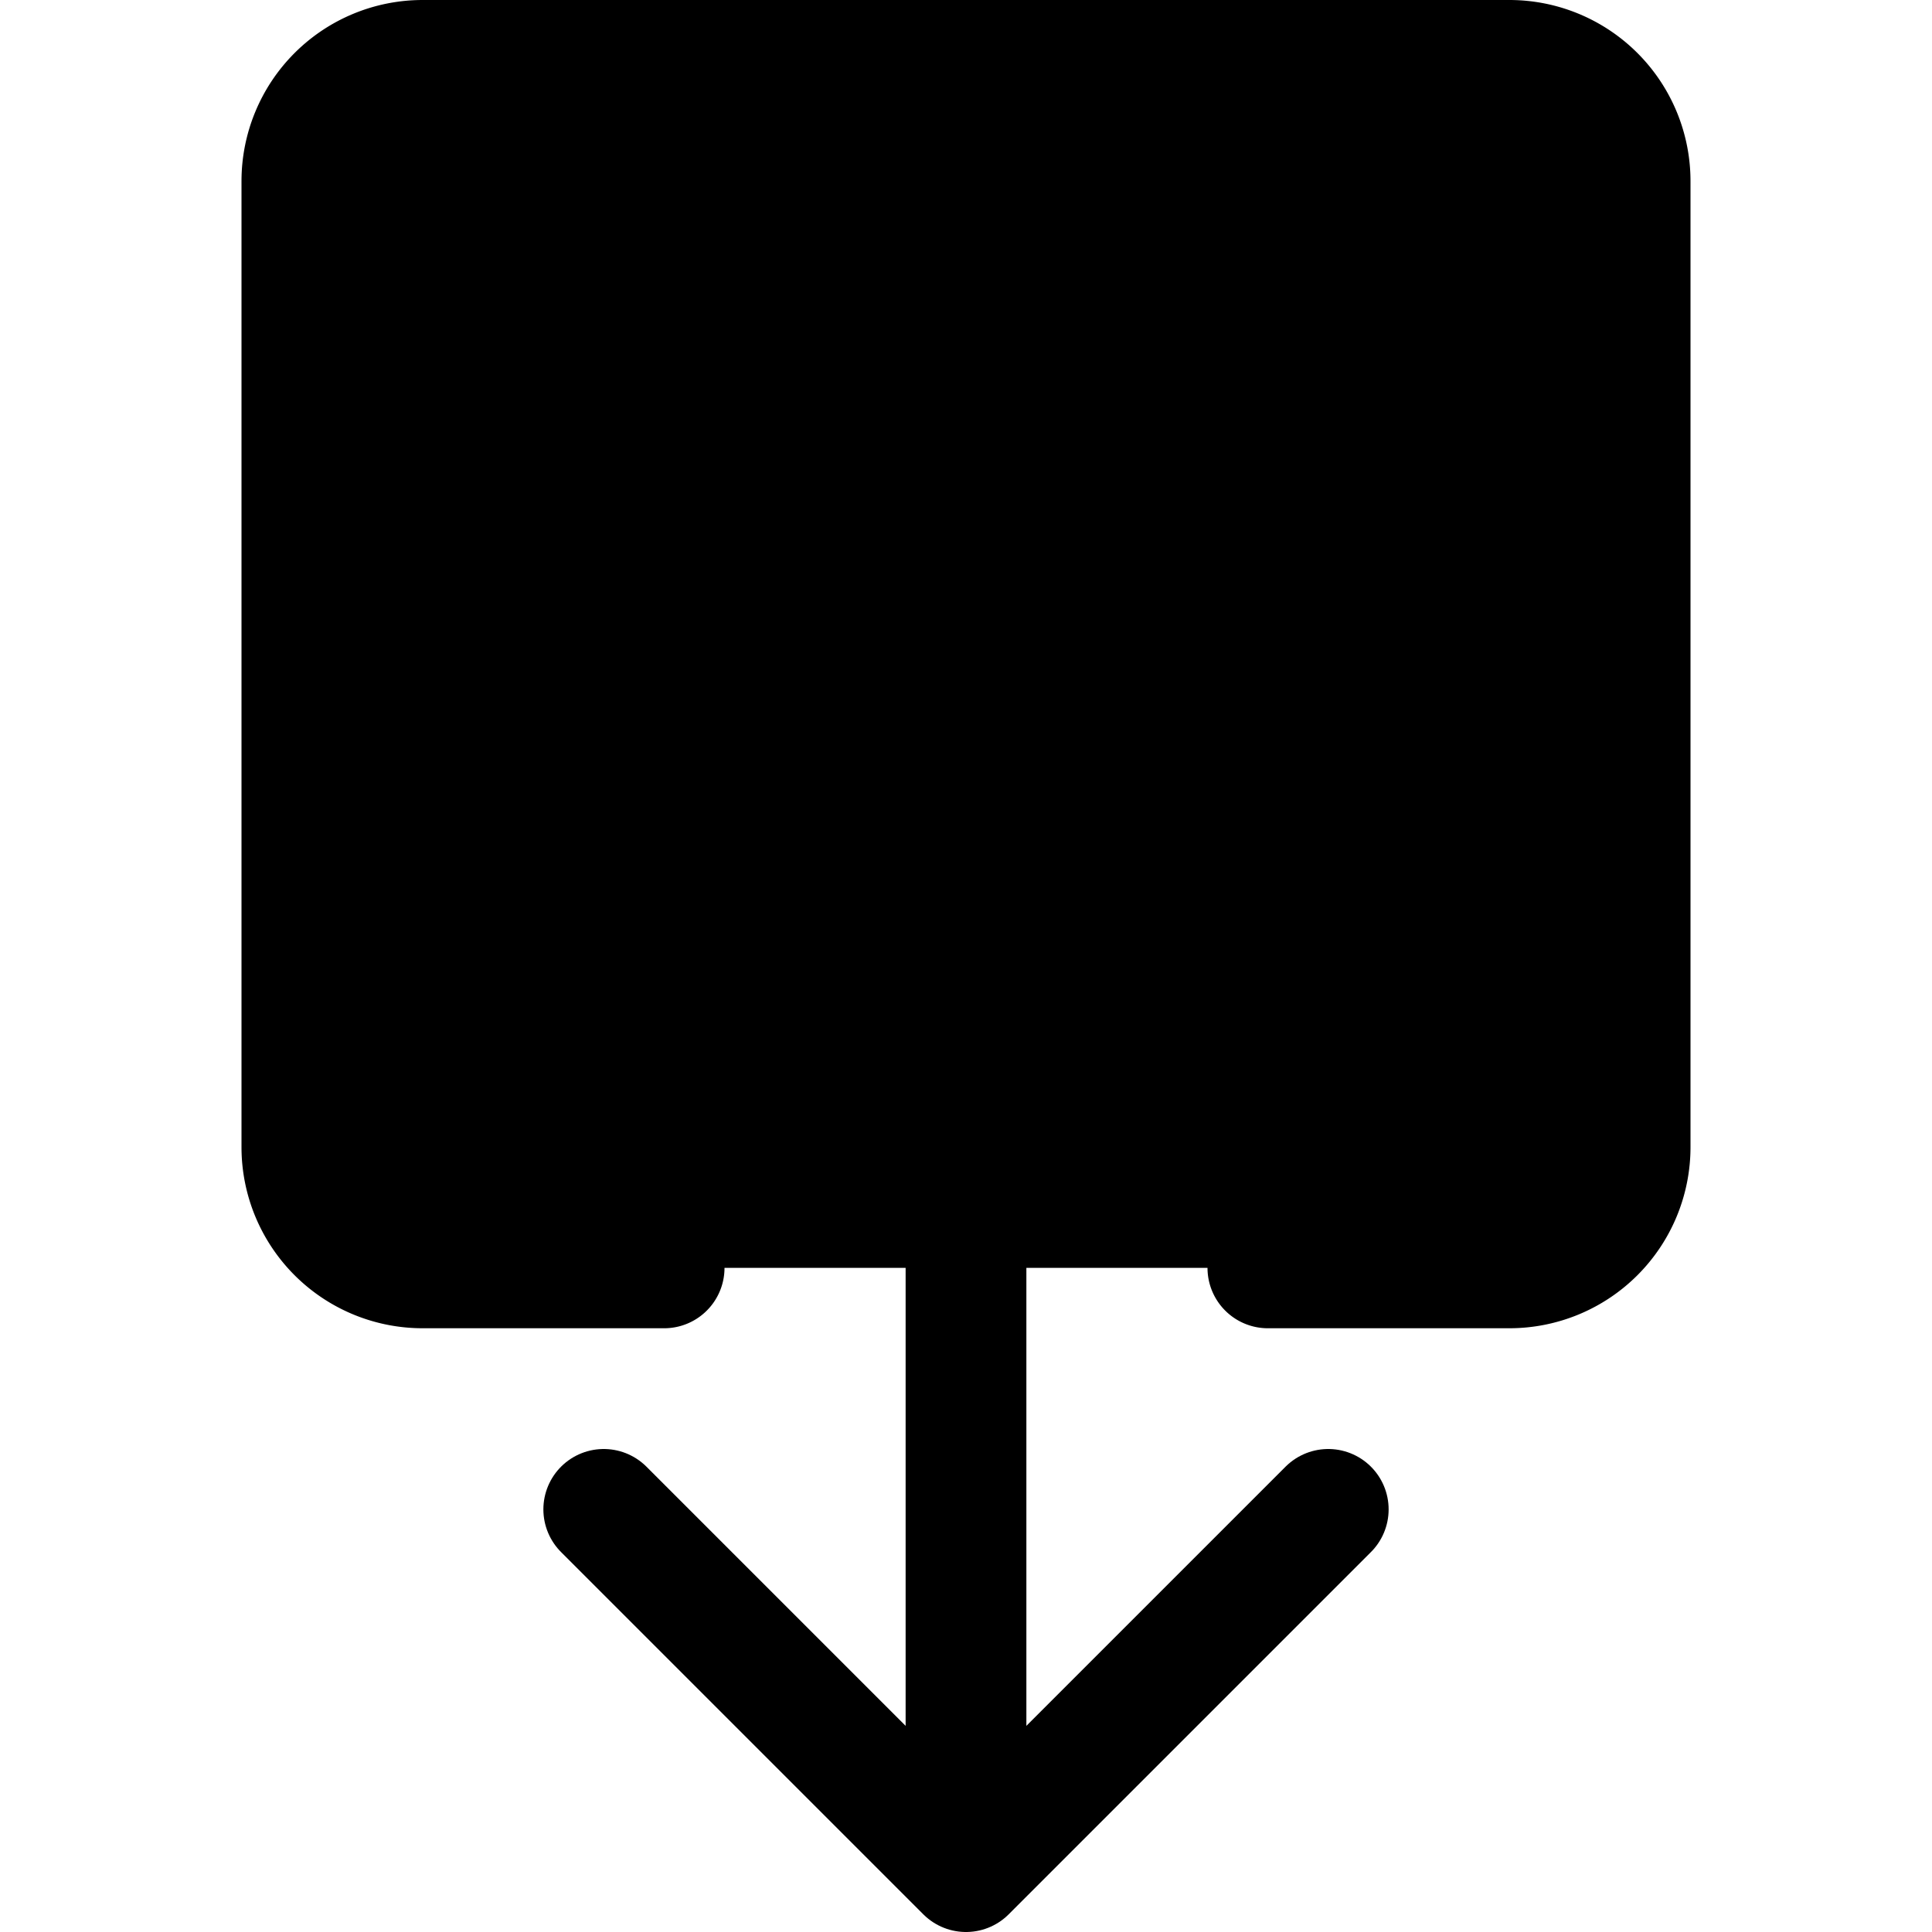 <svg width="1em" height="1em" viewBox="0 0 16 16" class="bi bi-box-arrow-down" fill="currentColor" xmlns="http://www.w3.org/2000/svg">
  <path stroke="#000" stroke-linecap="round" d="M10.5 10.5h2a1 1 0 0 0 1-1v-8a1 1 0 0 0-1-1h-9a1 1 0 0 0-1 1v8a1 1 0 0 0 1 1h2"/>
  <path stroke="#000" stroke-linecap="round" stroke-linejoin="round" d="M5 12.5l3 3m0 0l3-3m-3 3v-10"/>
</svg>
